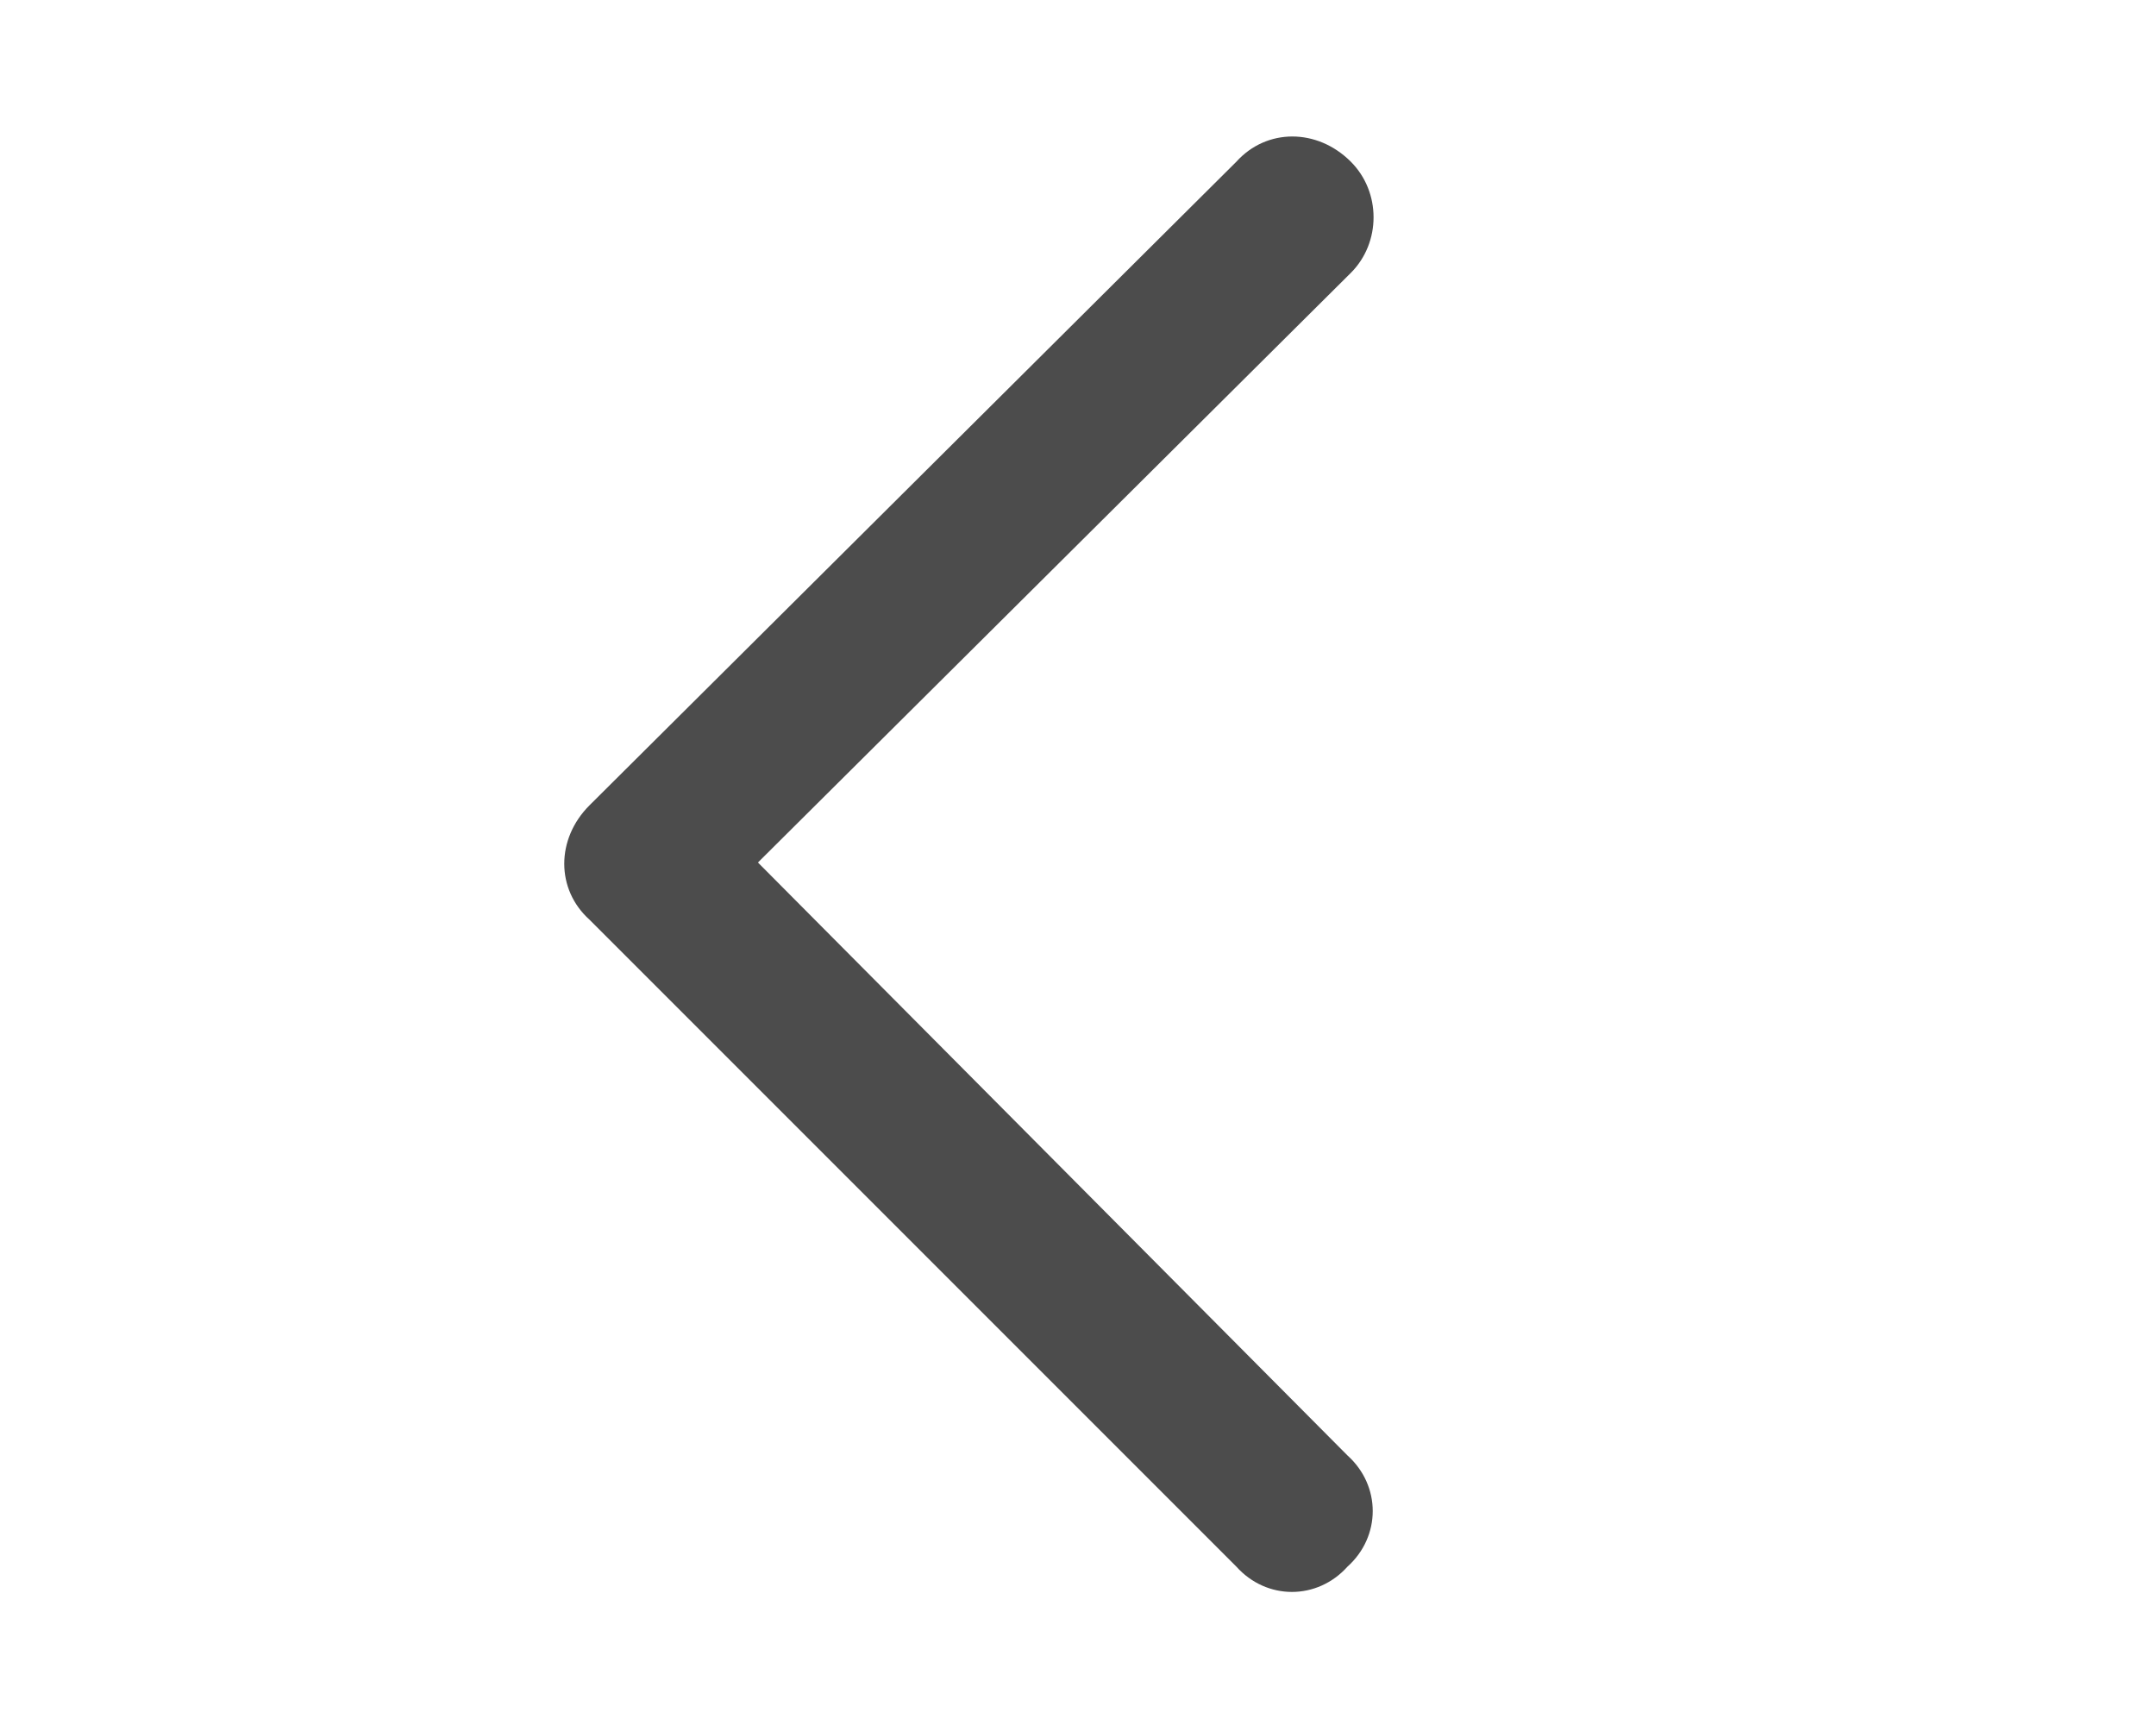 <svg width="20" height="16" viewBox="0 0 20 16" fill="none" xmlns="http://www.w3.org/2000/svg">
<path d="M5.469 7.469L11.469 1.5C11.75 1.188 12.219 1.188 12.531 1.5C12.812 1.781 12.812 2.25 12.531 2.531L7.031 8L12.5 13.5C12.812 13.781 12.812 14.25 12.5 14.531C12.219 14.844 11.75 14.844 11.469 14.531L5.469 8.531C5.156 8.25 5.156 7.781 5.469 7.469Z" fill="#4C4C4C"/>
</svg>
